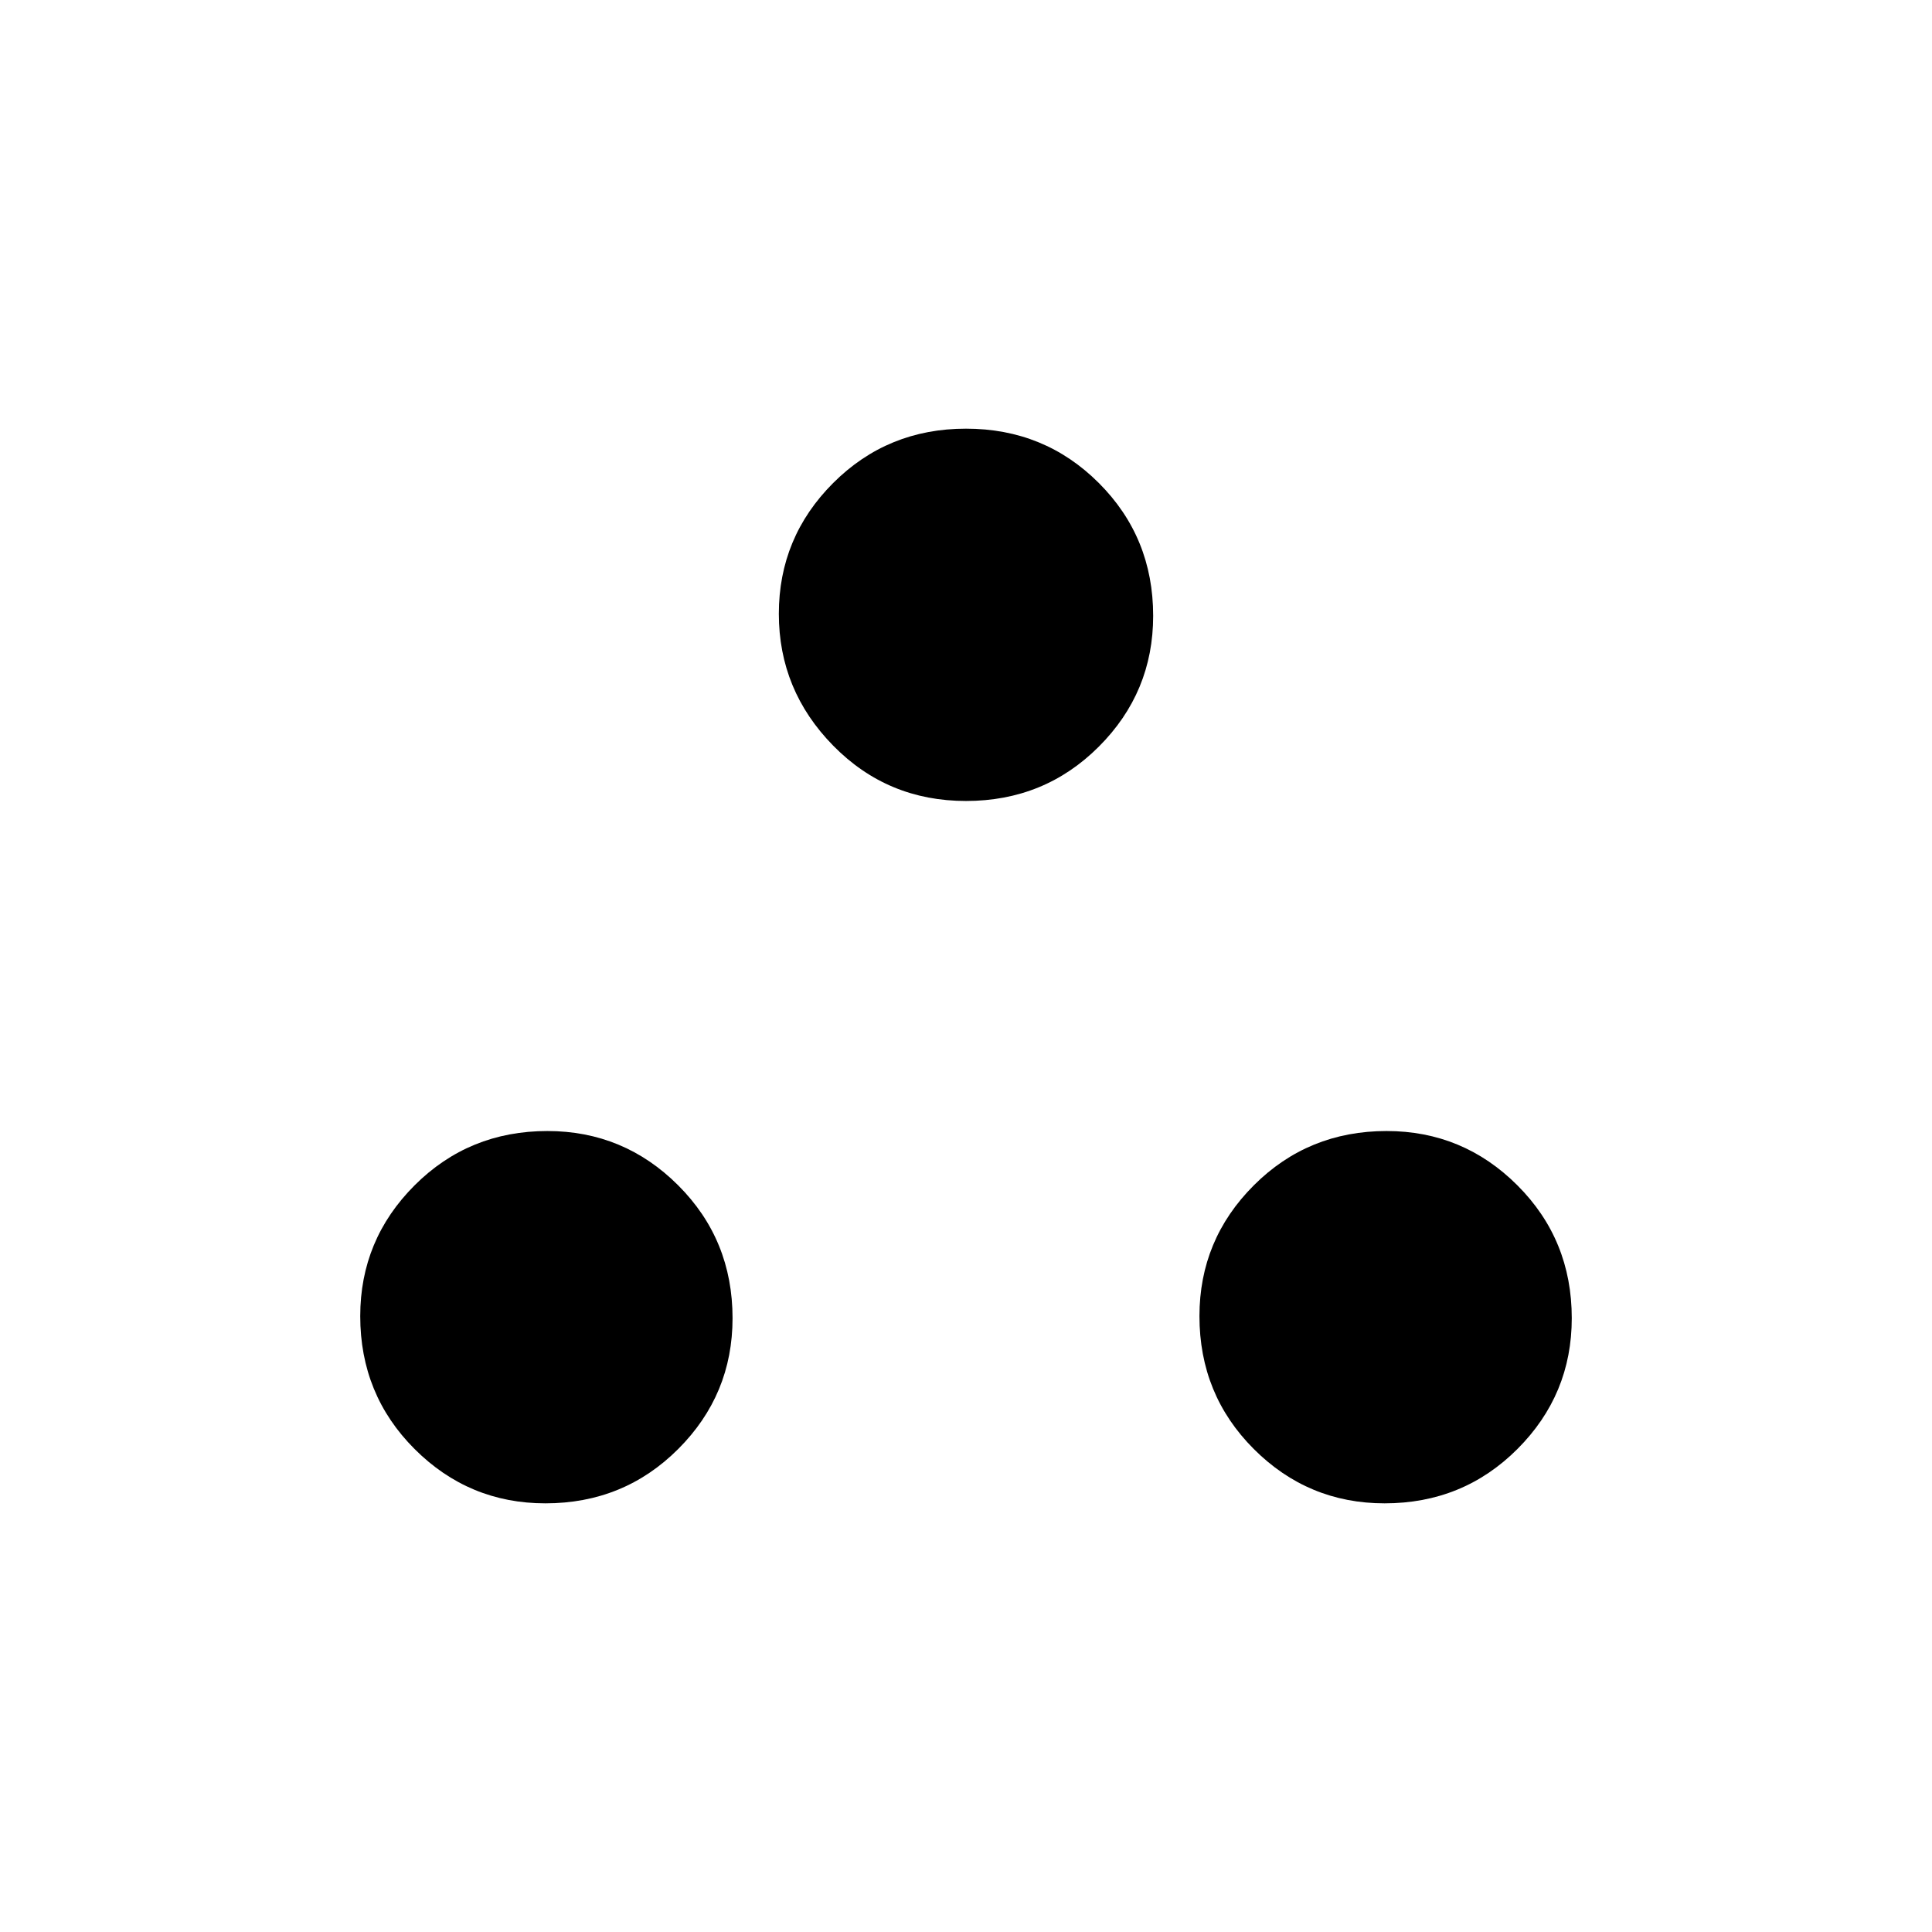 <svg xmlns="http://www.w3.org/2000/svg" height="48" width="48"><path d="M13.55 37.35Q11.65 37.35 10.3 36Q8.95 34.65 8.95 32.7Q8.95 30.8 10.3 29.45Q11.65 28.1 13.6 28.1Q15.5 28.1 16.85 29.45Q18.2 30.8 18.2 32.75Q18.2 34.65 16.85 36Q15.5 37.35 13.55 37.35ZM24 19.9Q22.05 19.9 20.7 18.525Q19.35 17.15 19.35 15.25Q19.35 13.35 20.7 12Q22.05 10.65 24 10.65Q25.95 10.65 27.3 12Q28.65 13.35 28.65 15.3Q28.65 17.2 27.3 18.55Q25.95 19.9 24 19.9ZM34.4 37.35Q32.5 37.35 31.15 36Q29.8 34.65 29.8 32.7Q29.8 30.8 31.15 29.45Q32.5 28.1 34.45 28.1Q36.35 28.1 37.7 29.45Q39.05 30.8 39.05 32.75Q39.05 34.65 37.7 36Q36.35 37.35 34.4 37.35Z"/></svg>